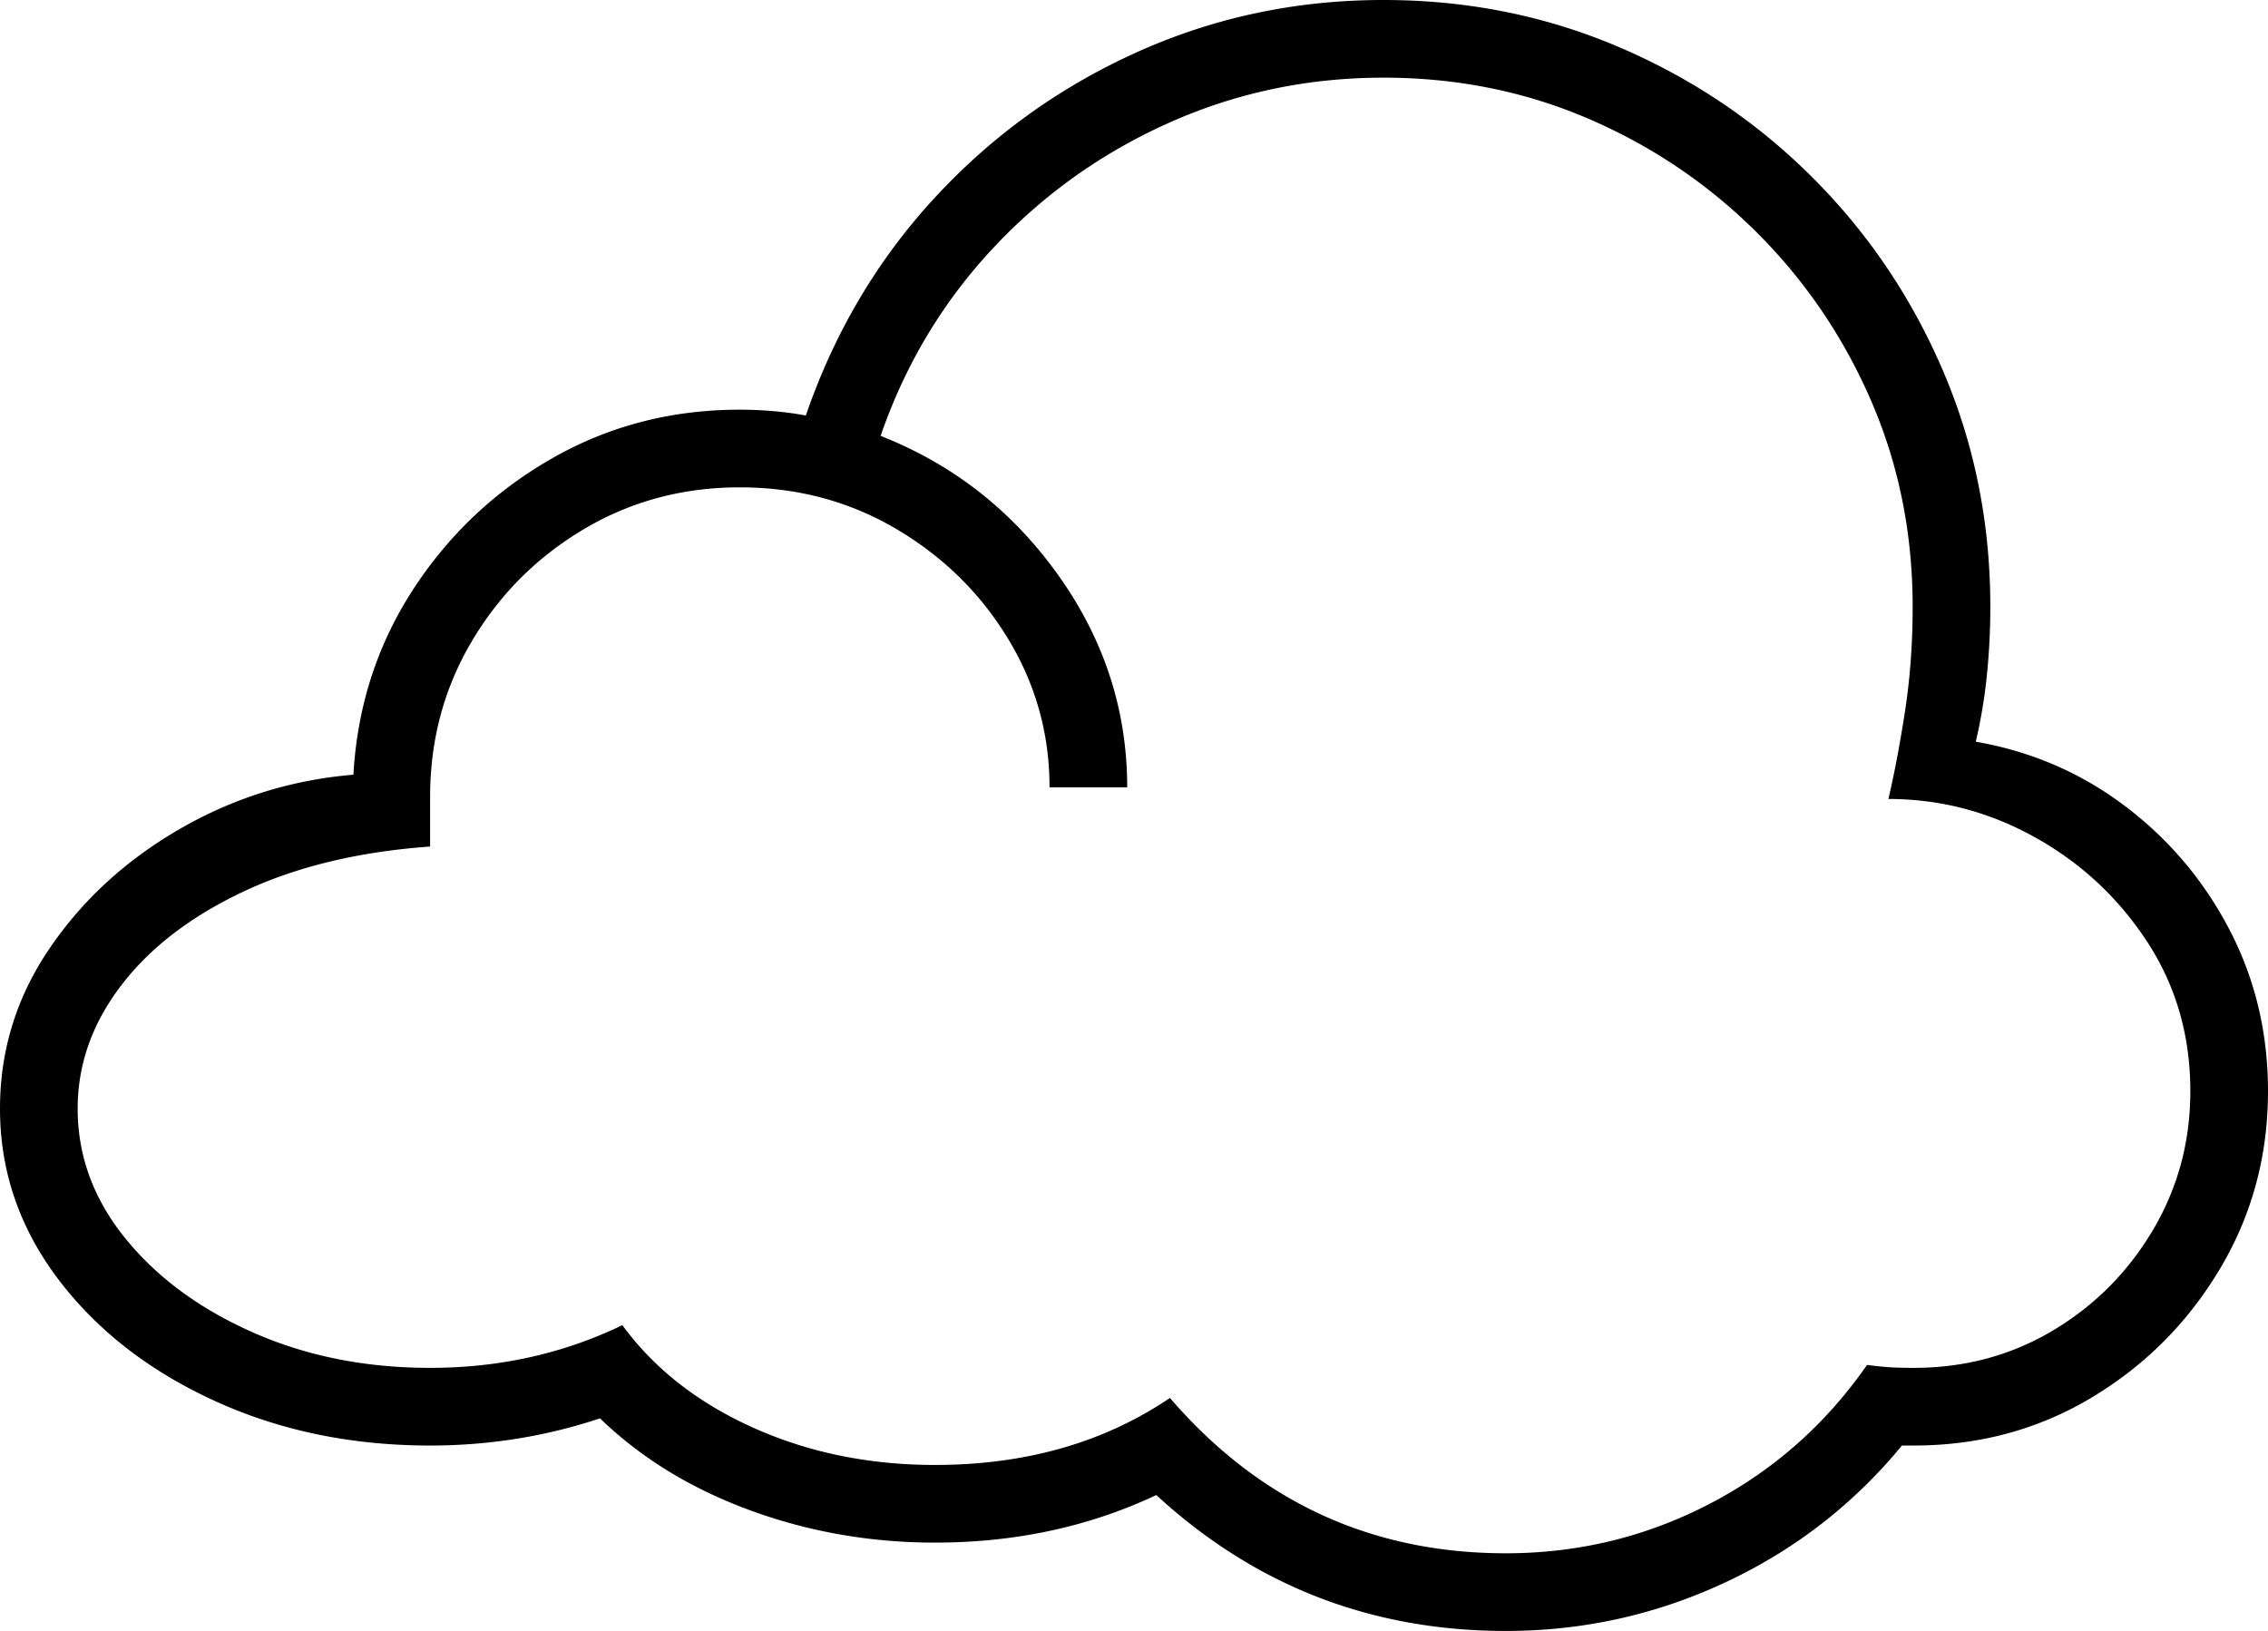 <svg xmlns="http://www.w3.org/2000/svg" viewBox="-72 180 1168 840"><path d="M703.5 1020q-104 0-180-70-52 24.5-114 24.5-50 0-95.5-16.75t-77-47.25q-42 14-87.5 14-61 0-111.5-23.25t-80.25-62.75T-72 751q0-45 25.5-82.5t67-61.5 89.5-28q3-52.5 30.5-95t71.5-67.75T309 391q8.5 0 17.25.75T343 394q22-64 66.25-112t104-75 127.25-27q64.5 0 121.25 24.25t99.75 67.25 67.25 99.75T953 492.5q0 17.5-1.75 35a266 266 0 0 1-5.75 34.5q43 7.5 77 33.25c22.67 17.167 40.58 38.417 53.75 63.75s19.75 53 19.75 83q0 50-24.75 91.5t-66 66.25-91.75 24.75h-6Q870 970 816.5 995c-35.667 16.67-73.333 25-113 25m0-40q56 0 105-25.5t81-71.5q8 1 13 1.25t11 .25q39.5 0 71.75-19.25c21.5-12.833 38.67-30.083 51.5-51.75S1056 768 1056 742c0-28.667-7.42-54.333-22.25-77s-34.083-40.583-57.75-53.75q-35.5-19.75-75.5-19.75 4.5-19 8.5-44.75t4-54.25q0-56.5-21.25-105.75T833 300t-86.75-58.75T640.5 220Q582 220 530 243.25T439.25 308t-57.75 96.5q56 22 91.5 71.75t35.5 109.25h-40q0-41.5-21.5-76.75t-57.75-56.5T309 431t-80.25 21.5T171 510.25t-21.5 80.25V616q-55.5 4-96.25 23.25t-63 48.5T-32 751q0 36.5 24.5 66.75t65.75 48.5 91.25 18.25q53.5 0 99-22 24.5 33.5 67.25 52.75t93.75 19.25q70 0 121-34.5 69 80 173 80"/></svg>
